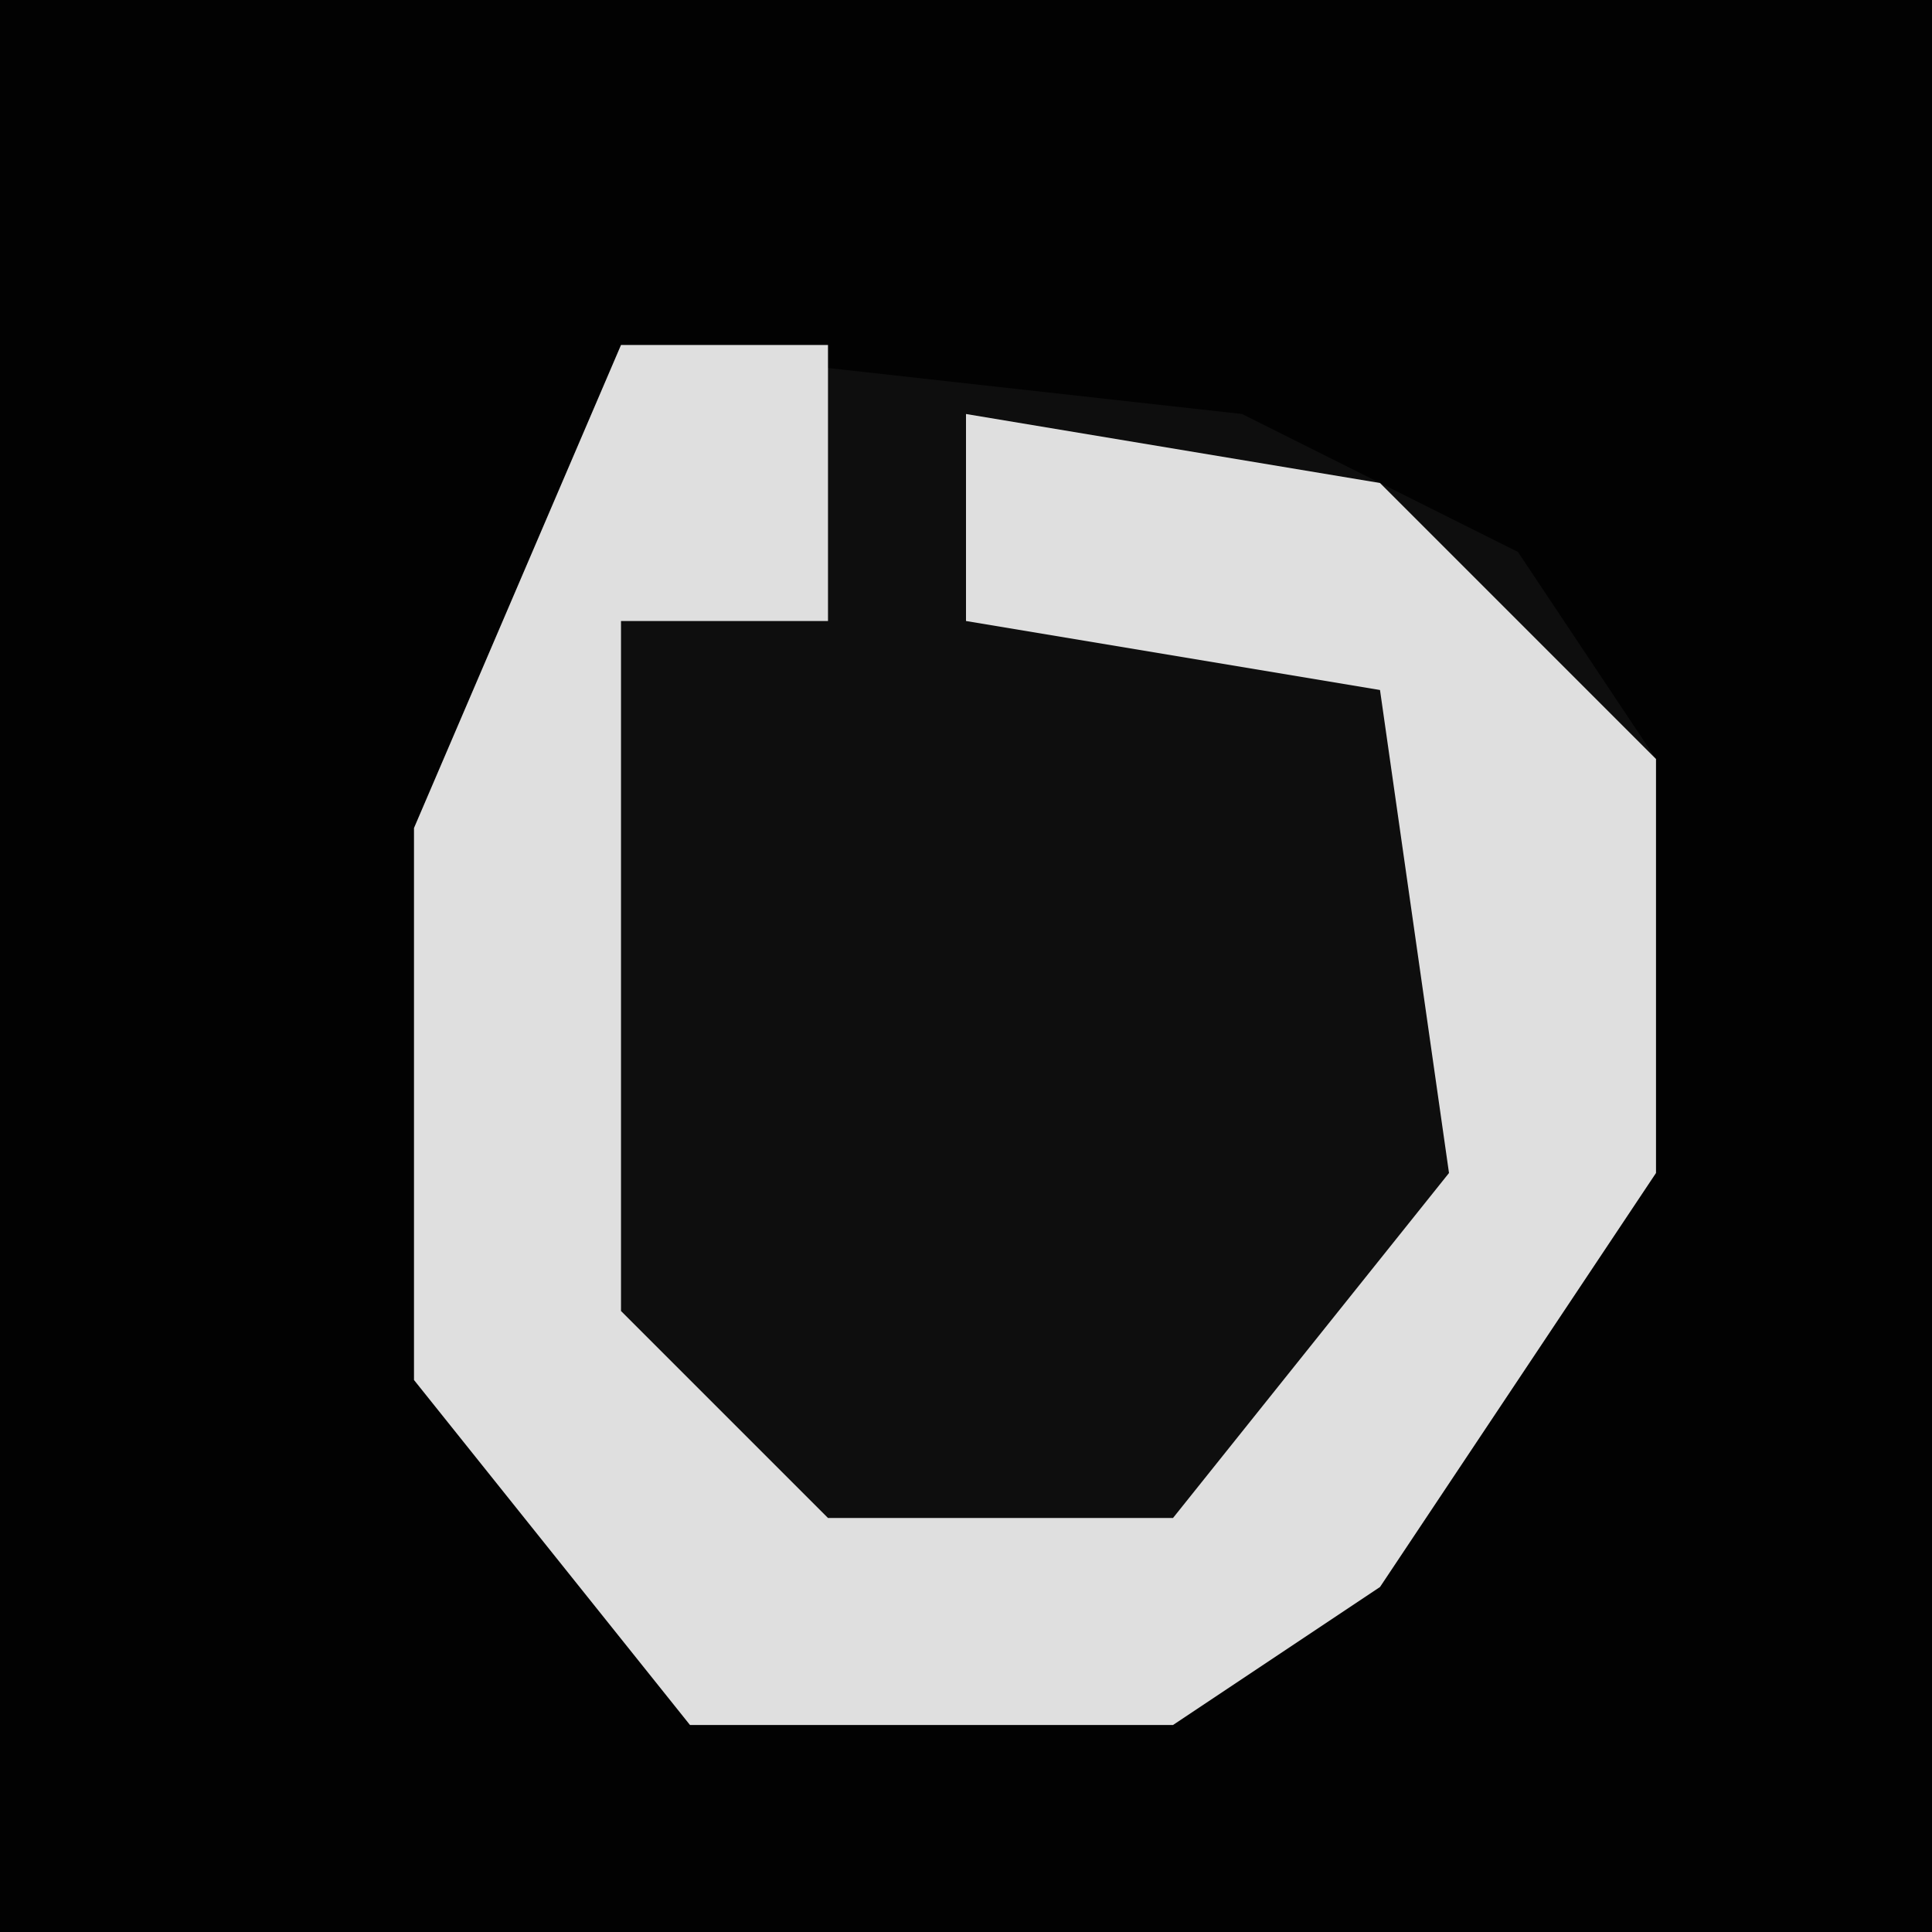 <?xml version="1.0" encoding="UTF-8"?>
<svg version="1.1" xmlns="http://www.w3.org/2000/svg" width="28" height="28">
<path d="M0,0 L28,0 L28,28 L0,28 Z " fill="#020202" transform="translate(0,0)"/>
<path d="M0,0 L9,1 L13,3 L15,6 L15,12 L11,18 L8,20 L1,20 L-3,15 L-3,7 Z " fill="#0E0E0E" transform="translate(9,5)"/>
<path d="M0,0 L3,0 L3,4 L0,4 L0,14 L3,17 L8,17 L12,12 L11,5 L5,4 L5,1 L11,2 L15,6 L15,12 L11,18 L8,20 L1,20 L-3,15 L-3,7 Z " fill="#DFDFDF" transform="translate(9,5)"/>
</svg>
